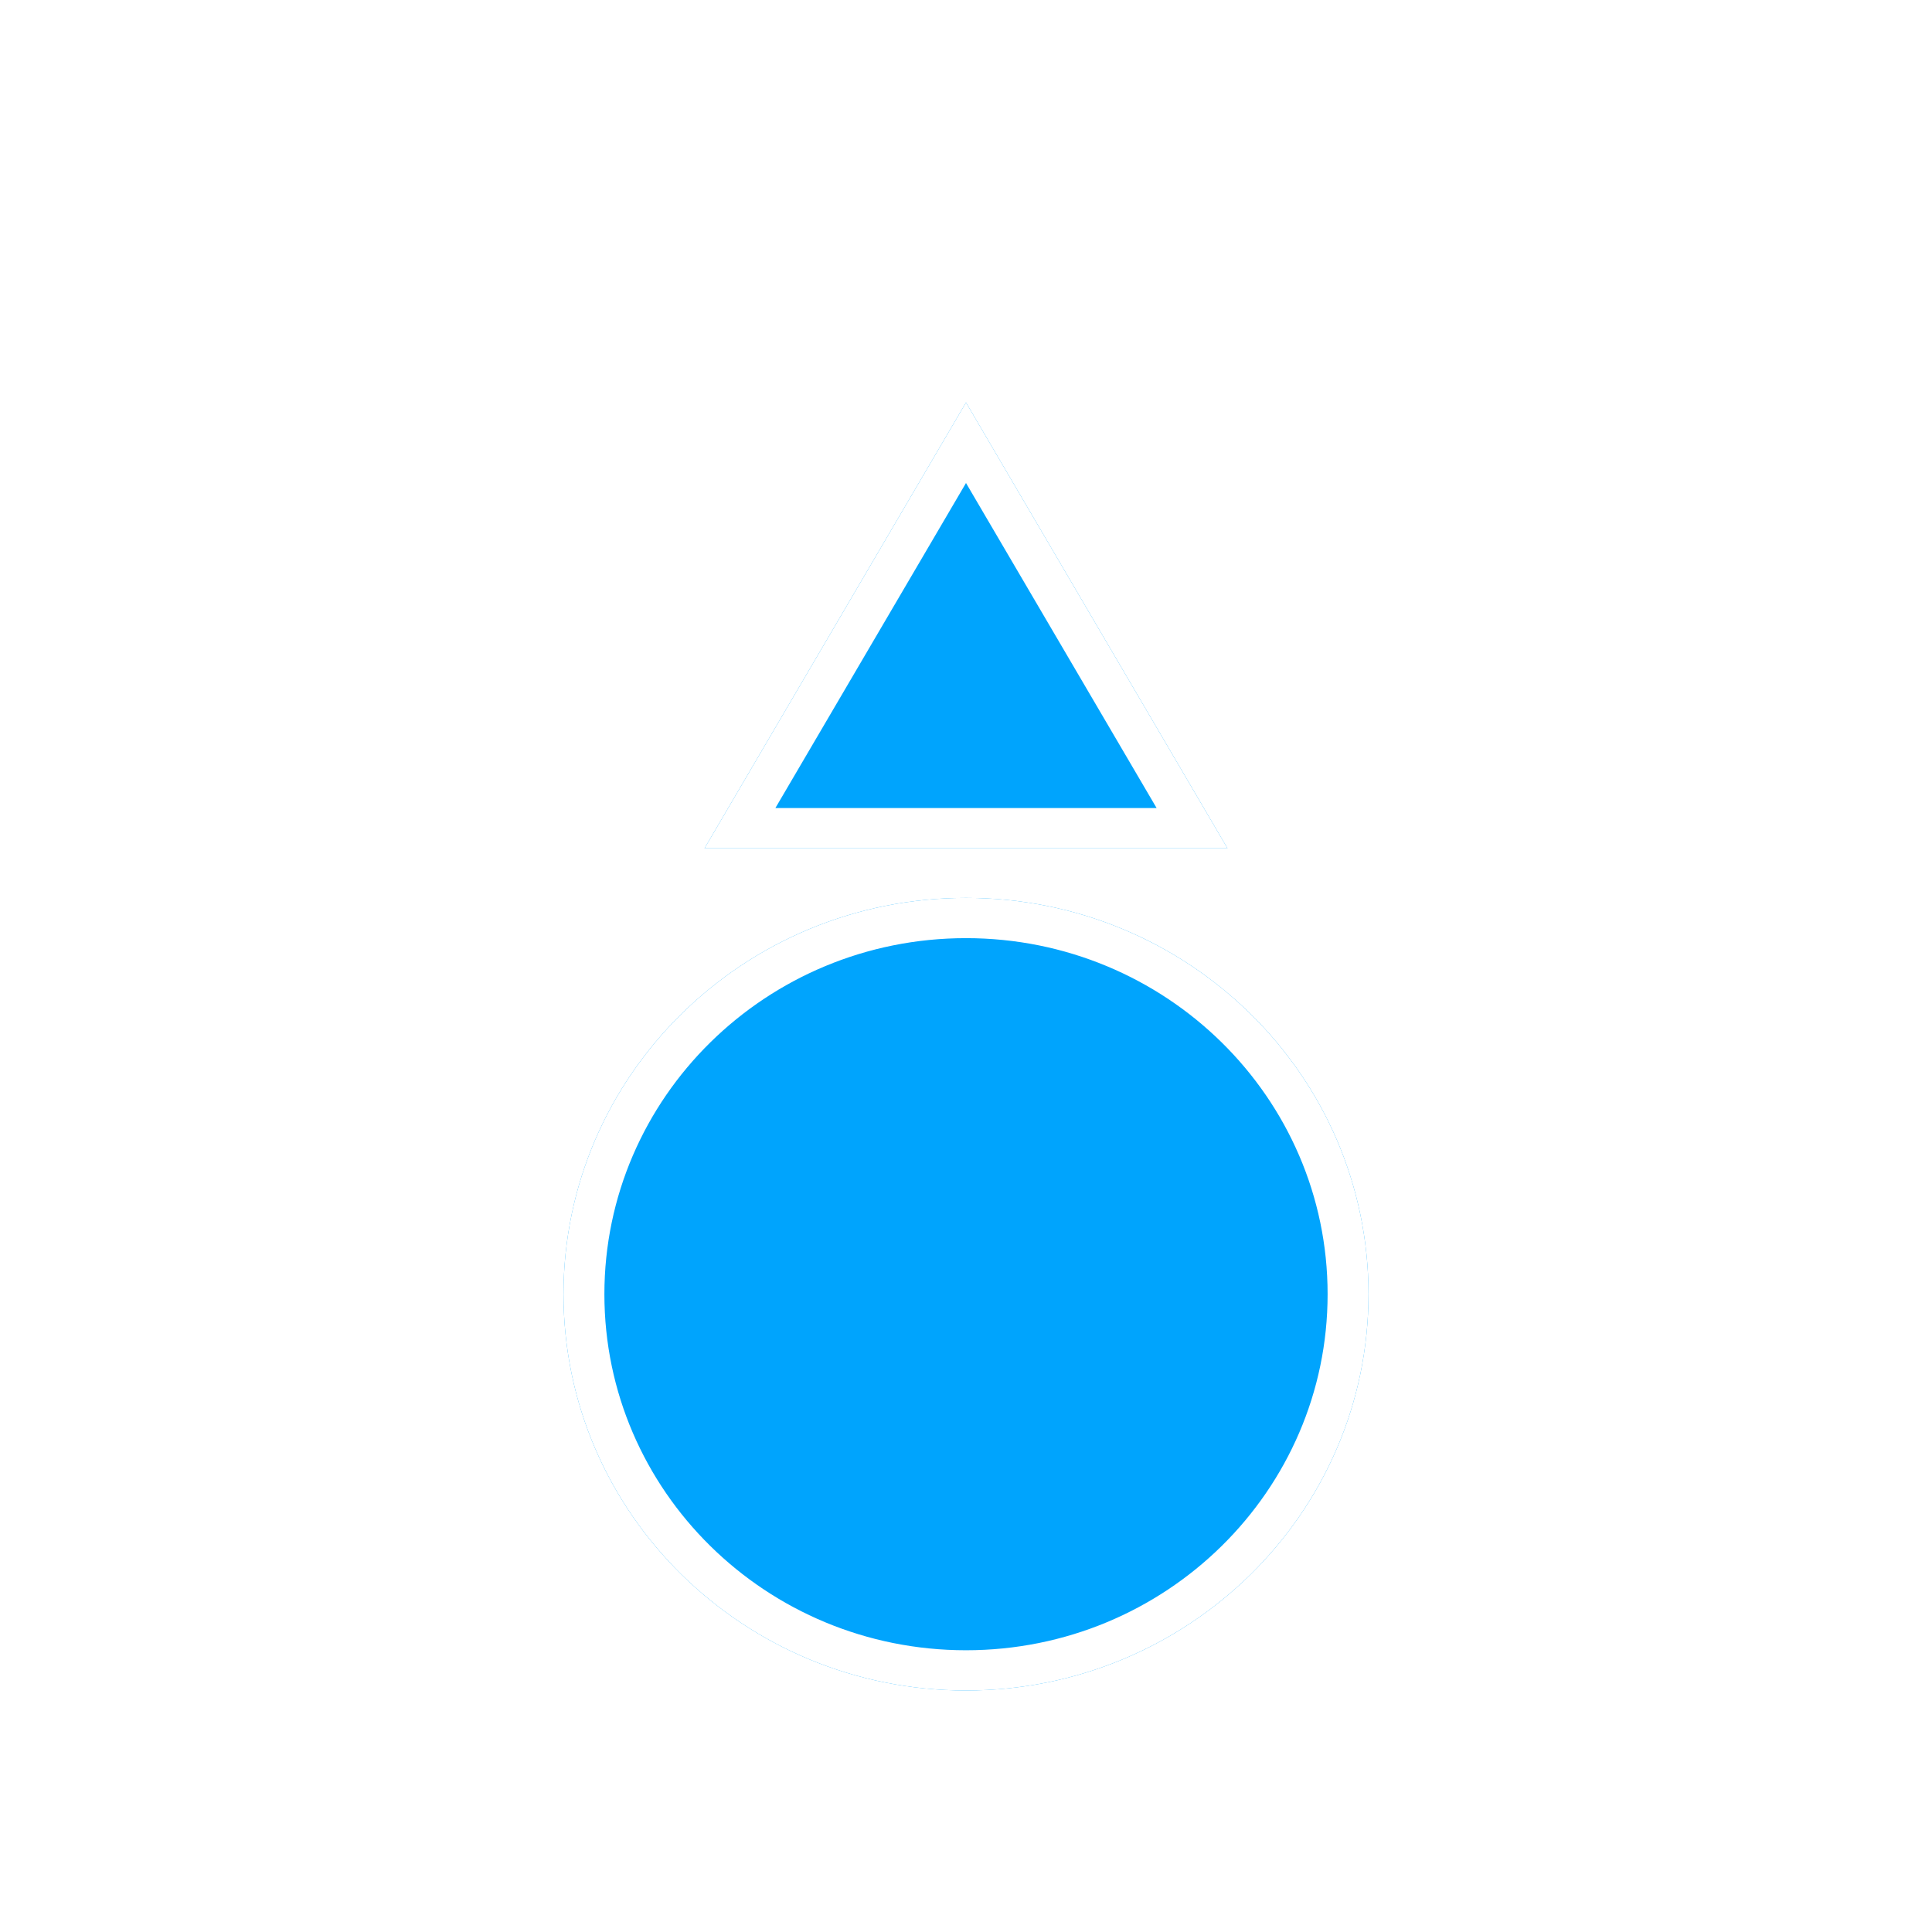 <svg width="24" height="24" viewBox="0 0 24 24" fill="none" xmlns="http://www.w3.org/2000/svg">
<g filter="url(#filter0_d_929_1498)">
<path d="M17 15.077C17 17.796 14.761 20 12 20C9.239 20 7 17.796 7 15.077C7 12.358 9.239 10.154 12 10.154C14.761 10.154 17 12.358 17 15.077Z" fill="#00A4FD"/>
<path d="M12 4L15.248 9.538H8.752L12 4Z" fill="#00A4FD"/>
<path fill-rule="evenodd" clip-rule="evenodd" d="M12 19.5C14.481 19.5 16.492 17.52 16.492 15.077C16.492 12.634 14.481 10.654 12 10.654C9.519 10.654 7.508 12.634 7.508 15.077C7.508 17.52 9.519 19.5 12 19.5ZM12 4L8.752 9.538H15.248L12 4ZM12 5L9.632 9.038H14.368L12 5ZM12 20C14.761 20 17 17.796 17 15.077C17 12.358 14.761 10.154 12 10.154C9.239 10.154 7 12.358 7 15.077C7 17.796 9.239 20 12 20Z" fill="white"/>
</g>
<defs>
<filter id="filter0_d_929_1498" x="5" y="3" width="14" height="20" filterUnits="userSpaceOnUse" color-interpolation-filters="sRGB">
<feFlood flood-opacity="0" result="BackgroundImageFix"/>
<feColorMatrix in="SourceAlpha" type="matrix" values="0 0 0 0 0 0 0 0 0 0 0 0 0 0 0 0 0 0 127 0" result="hardAlpha"/>
<feOffset dy="1"/>
<feGaussianBlur stdDeviation="1"/>
<feComposite in2="hardAlpha" operator="out"/>
<feColorMatrix type="matrix" values="0 0 0 0 0 0 0 0 0 0 0 0 0 0 0 0 0 0 0.07 0"/>
<feBlend mode="normal" in2="BackgroundImageFix" result="effect1_dropShadow_929_1498"/>
<feBlend mode="normal" in="SourceGraphic" in2="effect1_dropShadow_929_1498" result="shape"/>
</filter>
</defs>
</svg>
